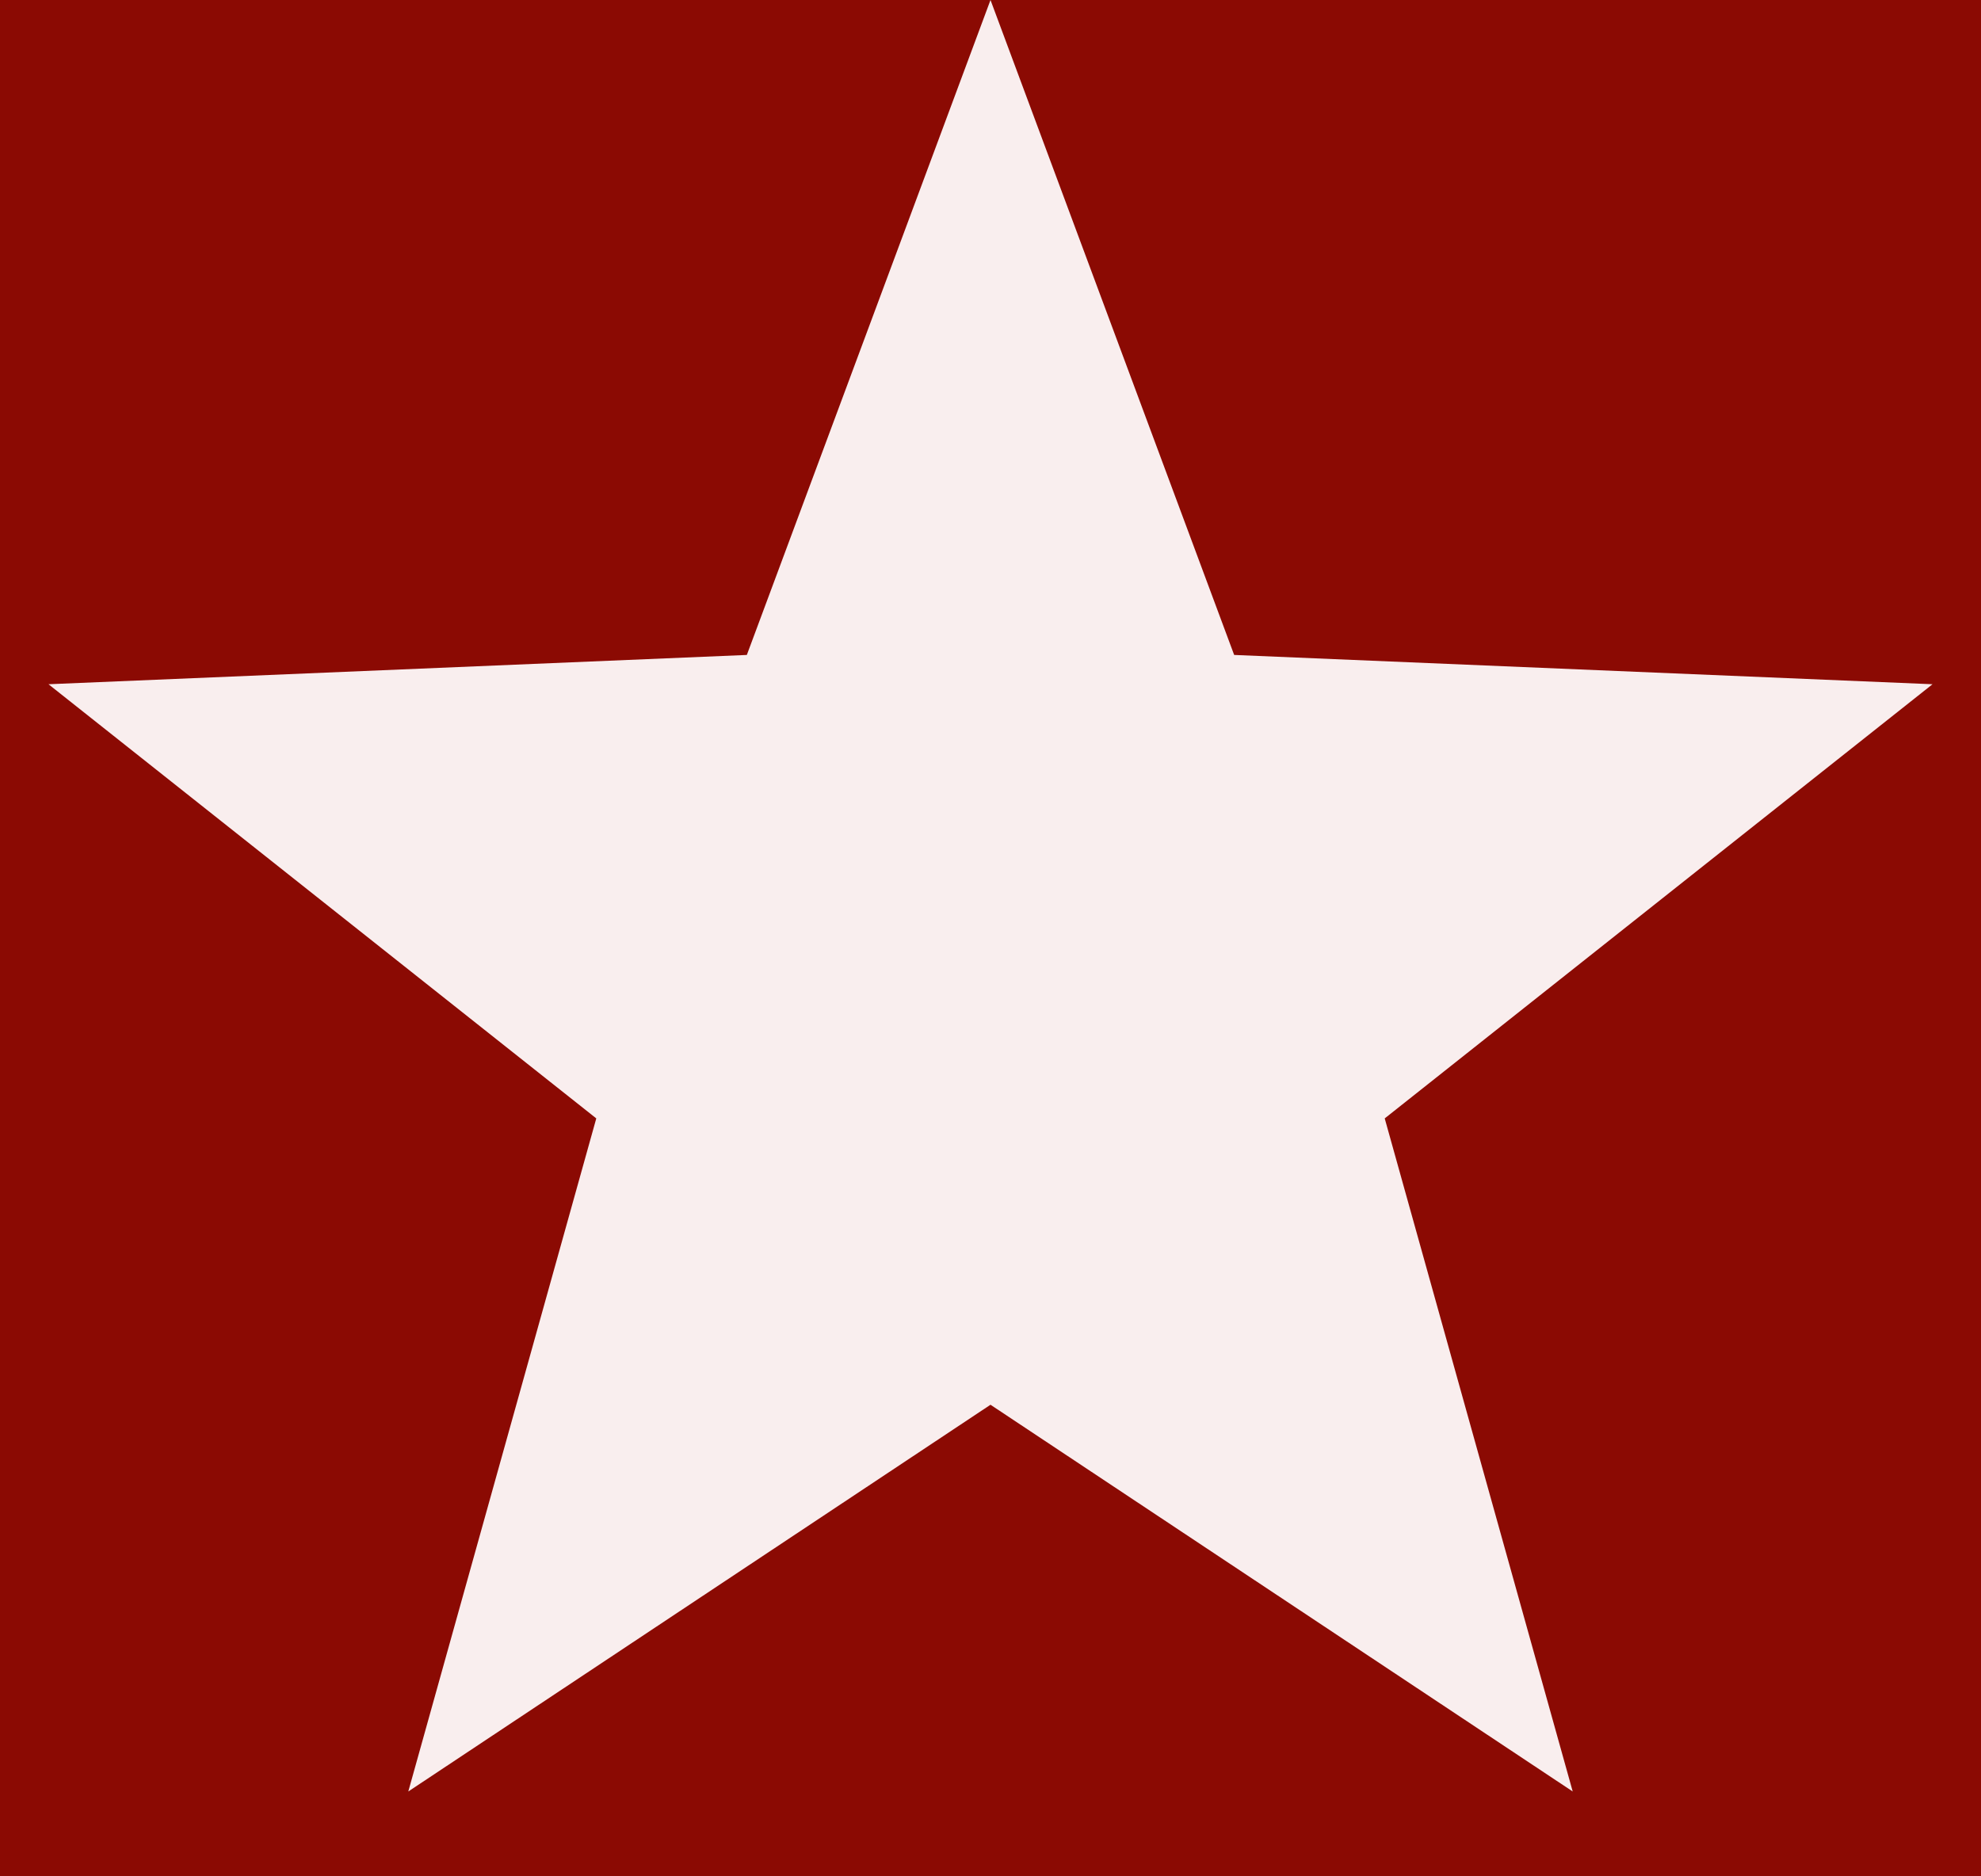 <?xml version="1.0" encoding="UTF-8"?>
<svg width="19px" height="18px" viewBox="0 0 19 18" version="1.1" xmlns="http://www.w3.org/2000/svg" xmlns:xlink="http://www.w3.org/1999/xlink">
    <title>Star</title>
    <g id="Page-1" stroke="none" stroke-width="1" fill="none" fill-rule="evenodd">
        <g id="landing-v1" transform="translate(-361, -2183)">
            <rect id="Rectangle" fill="#8B0A03" x="-48" y="1994" width="1101" height="269"></rect>
            <polygon id="Star" fill="#F9EEEE" points="370.5 2196.476 364.916 2200.186 366.719 2193.729 361.465 2189.564 368.163 2189.283 370.5 2183 372.837 2189.283 379.535 2189.564 374.281 2193.729 376.084 2200.186"></polygon>
        </g>
    </g>
</svg>
